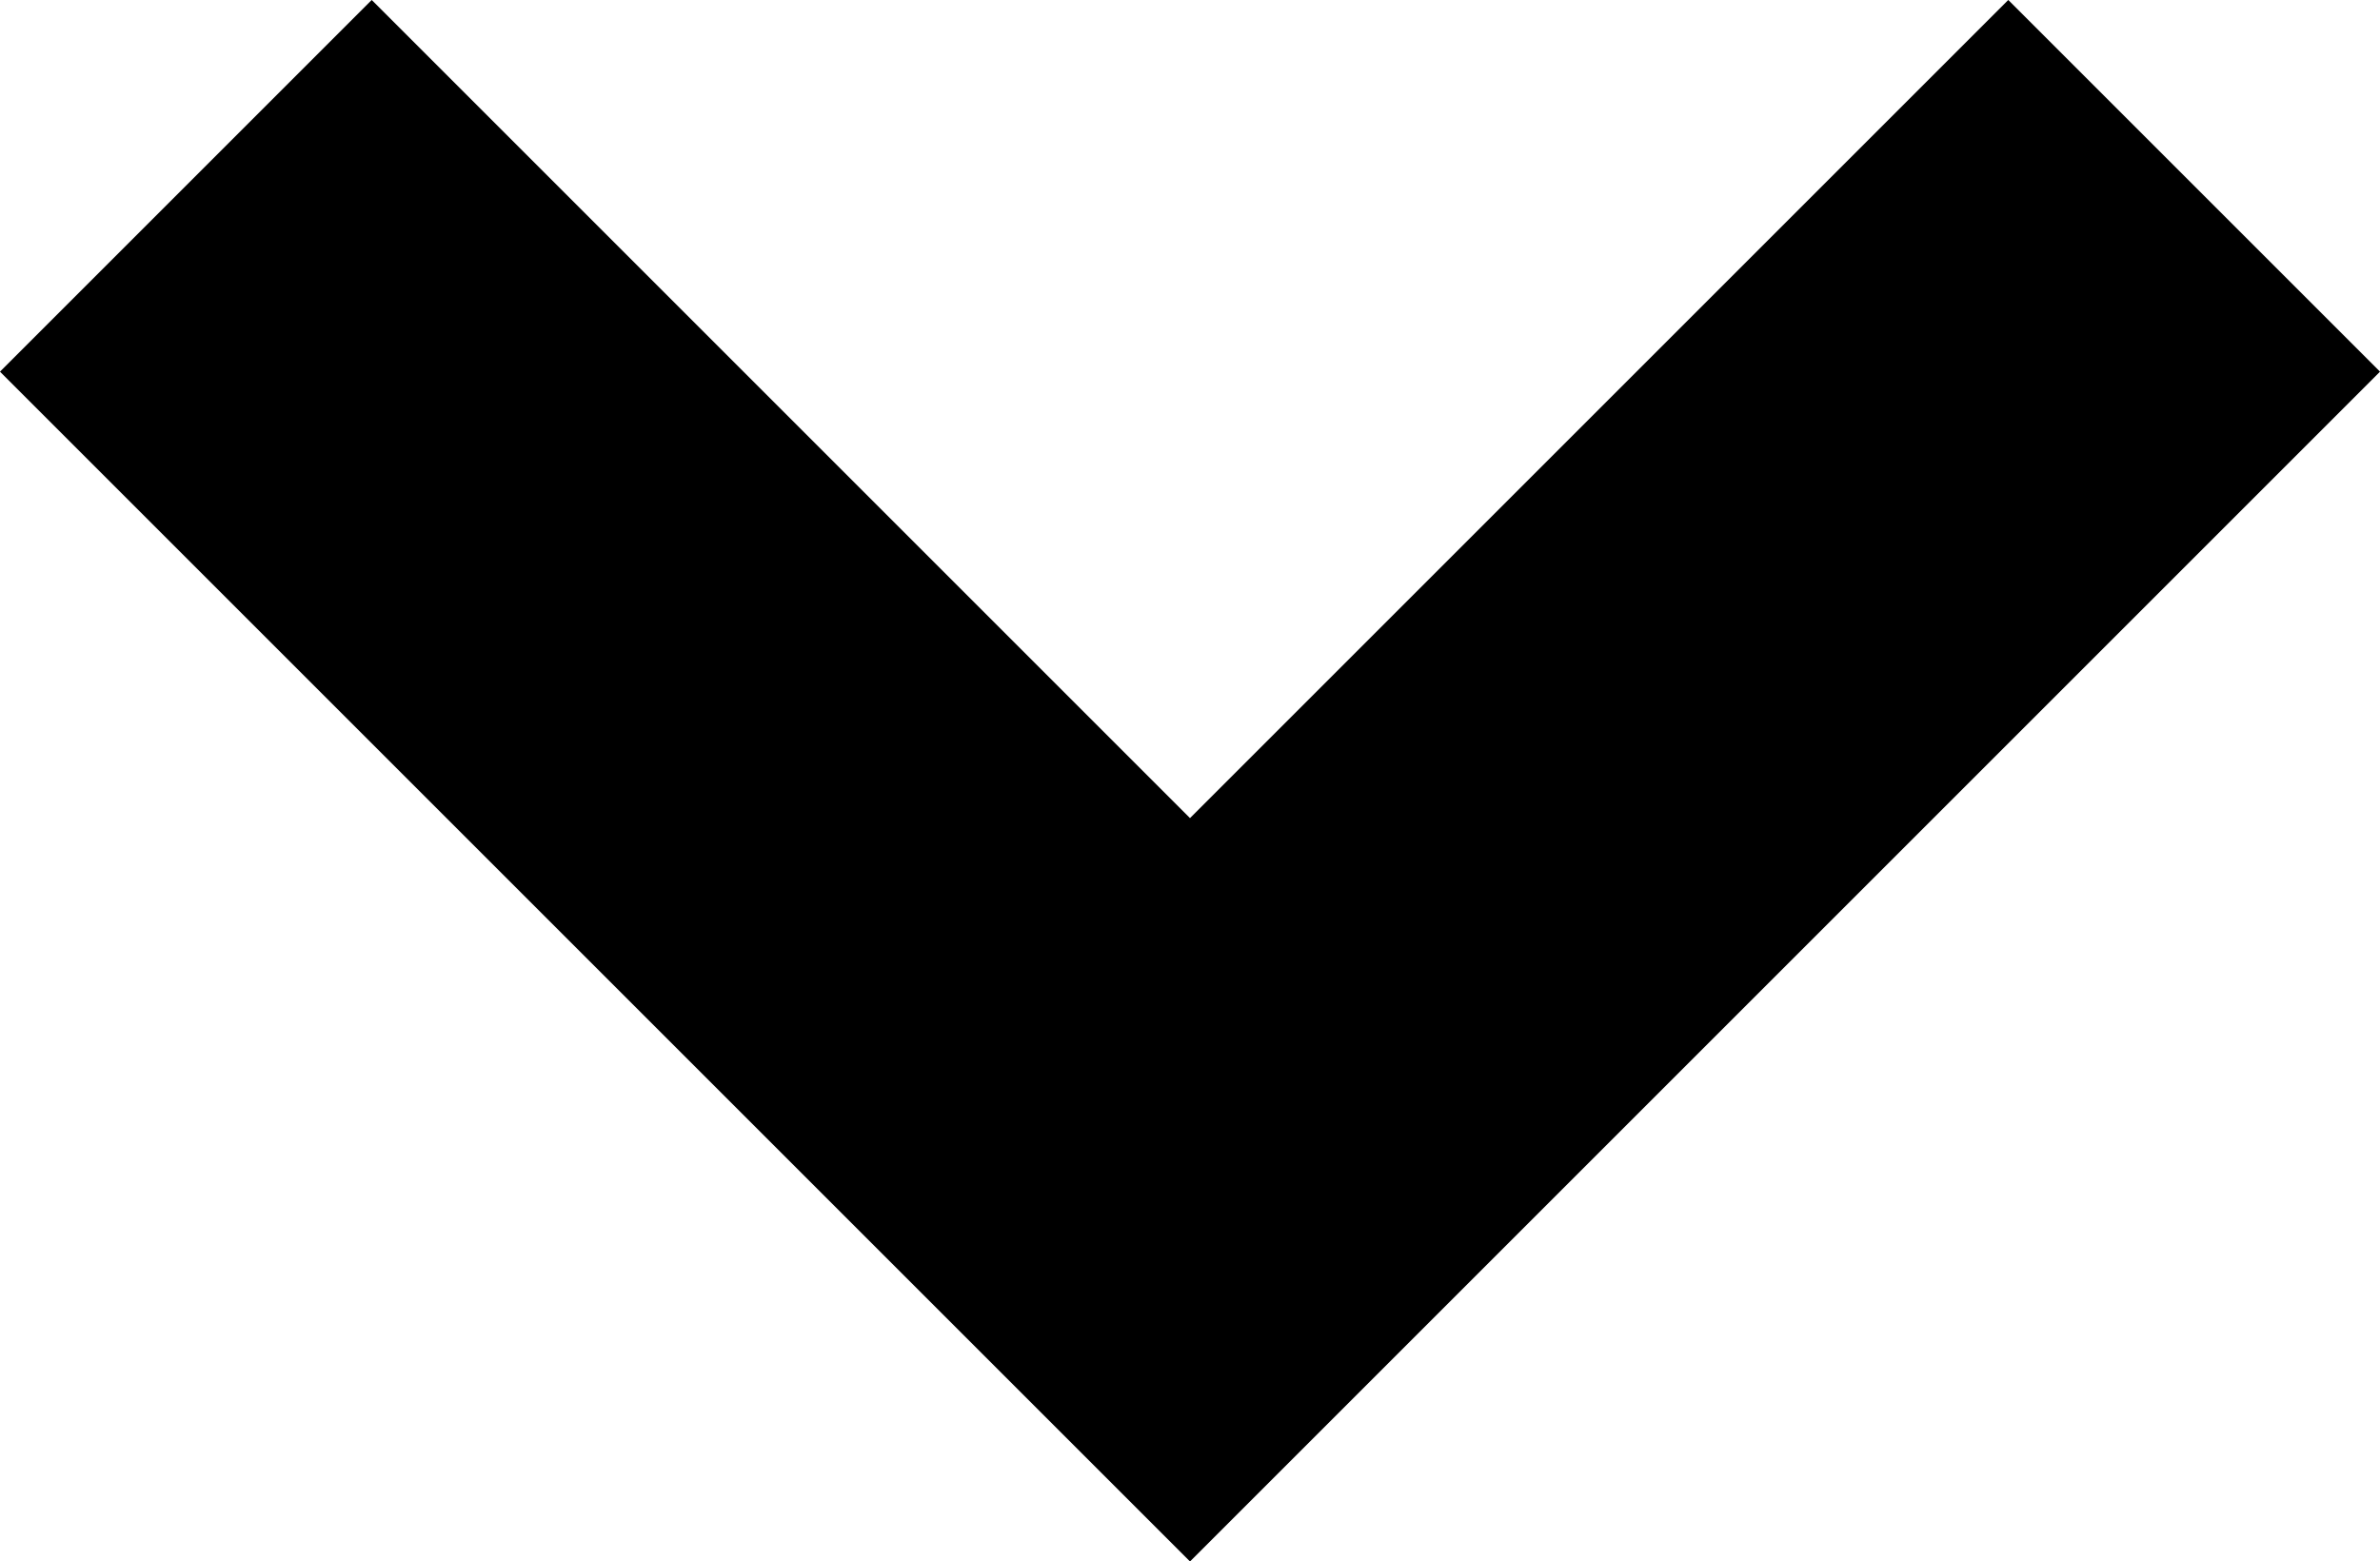 <svg xmlns="http://www.w3.org/2000/svg" width="9.054" height="5.941" viewBox="0 0 9.054 5.941"><defs><style>.a{fill:none;stroke:#000;stroke-width:2px;}</style></defs><g transform="translate(0.707 0.707)"><path class="a" d="M1131.822,64l3.82,3.82,3.82-3.82" transform="translate(-1131.822 -64)"/></g></svg>